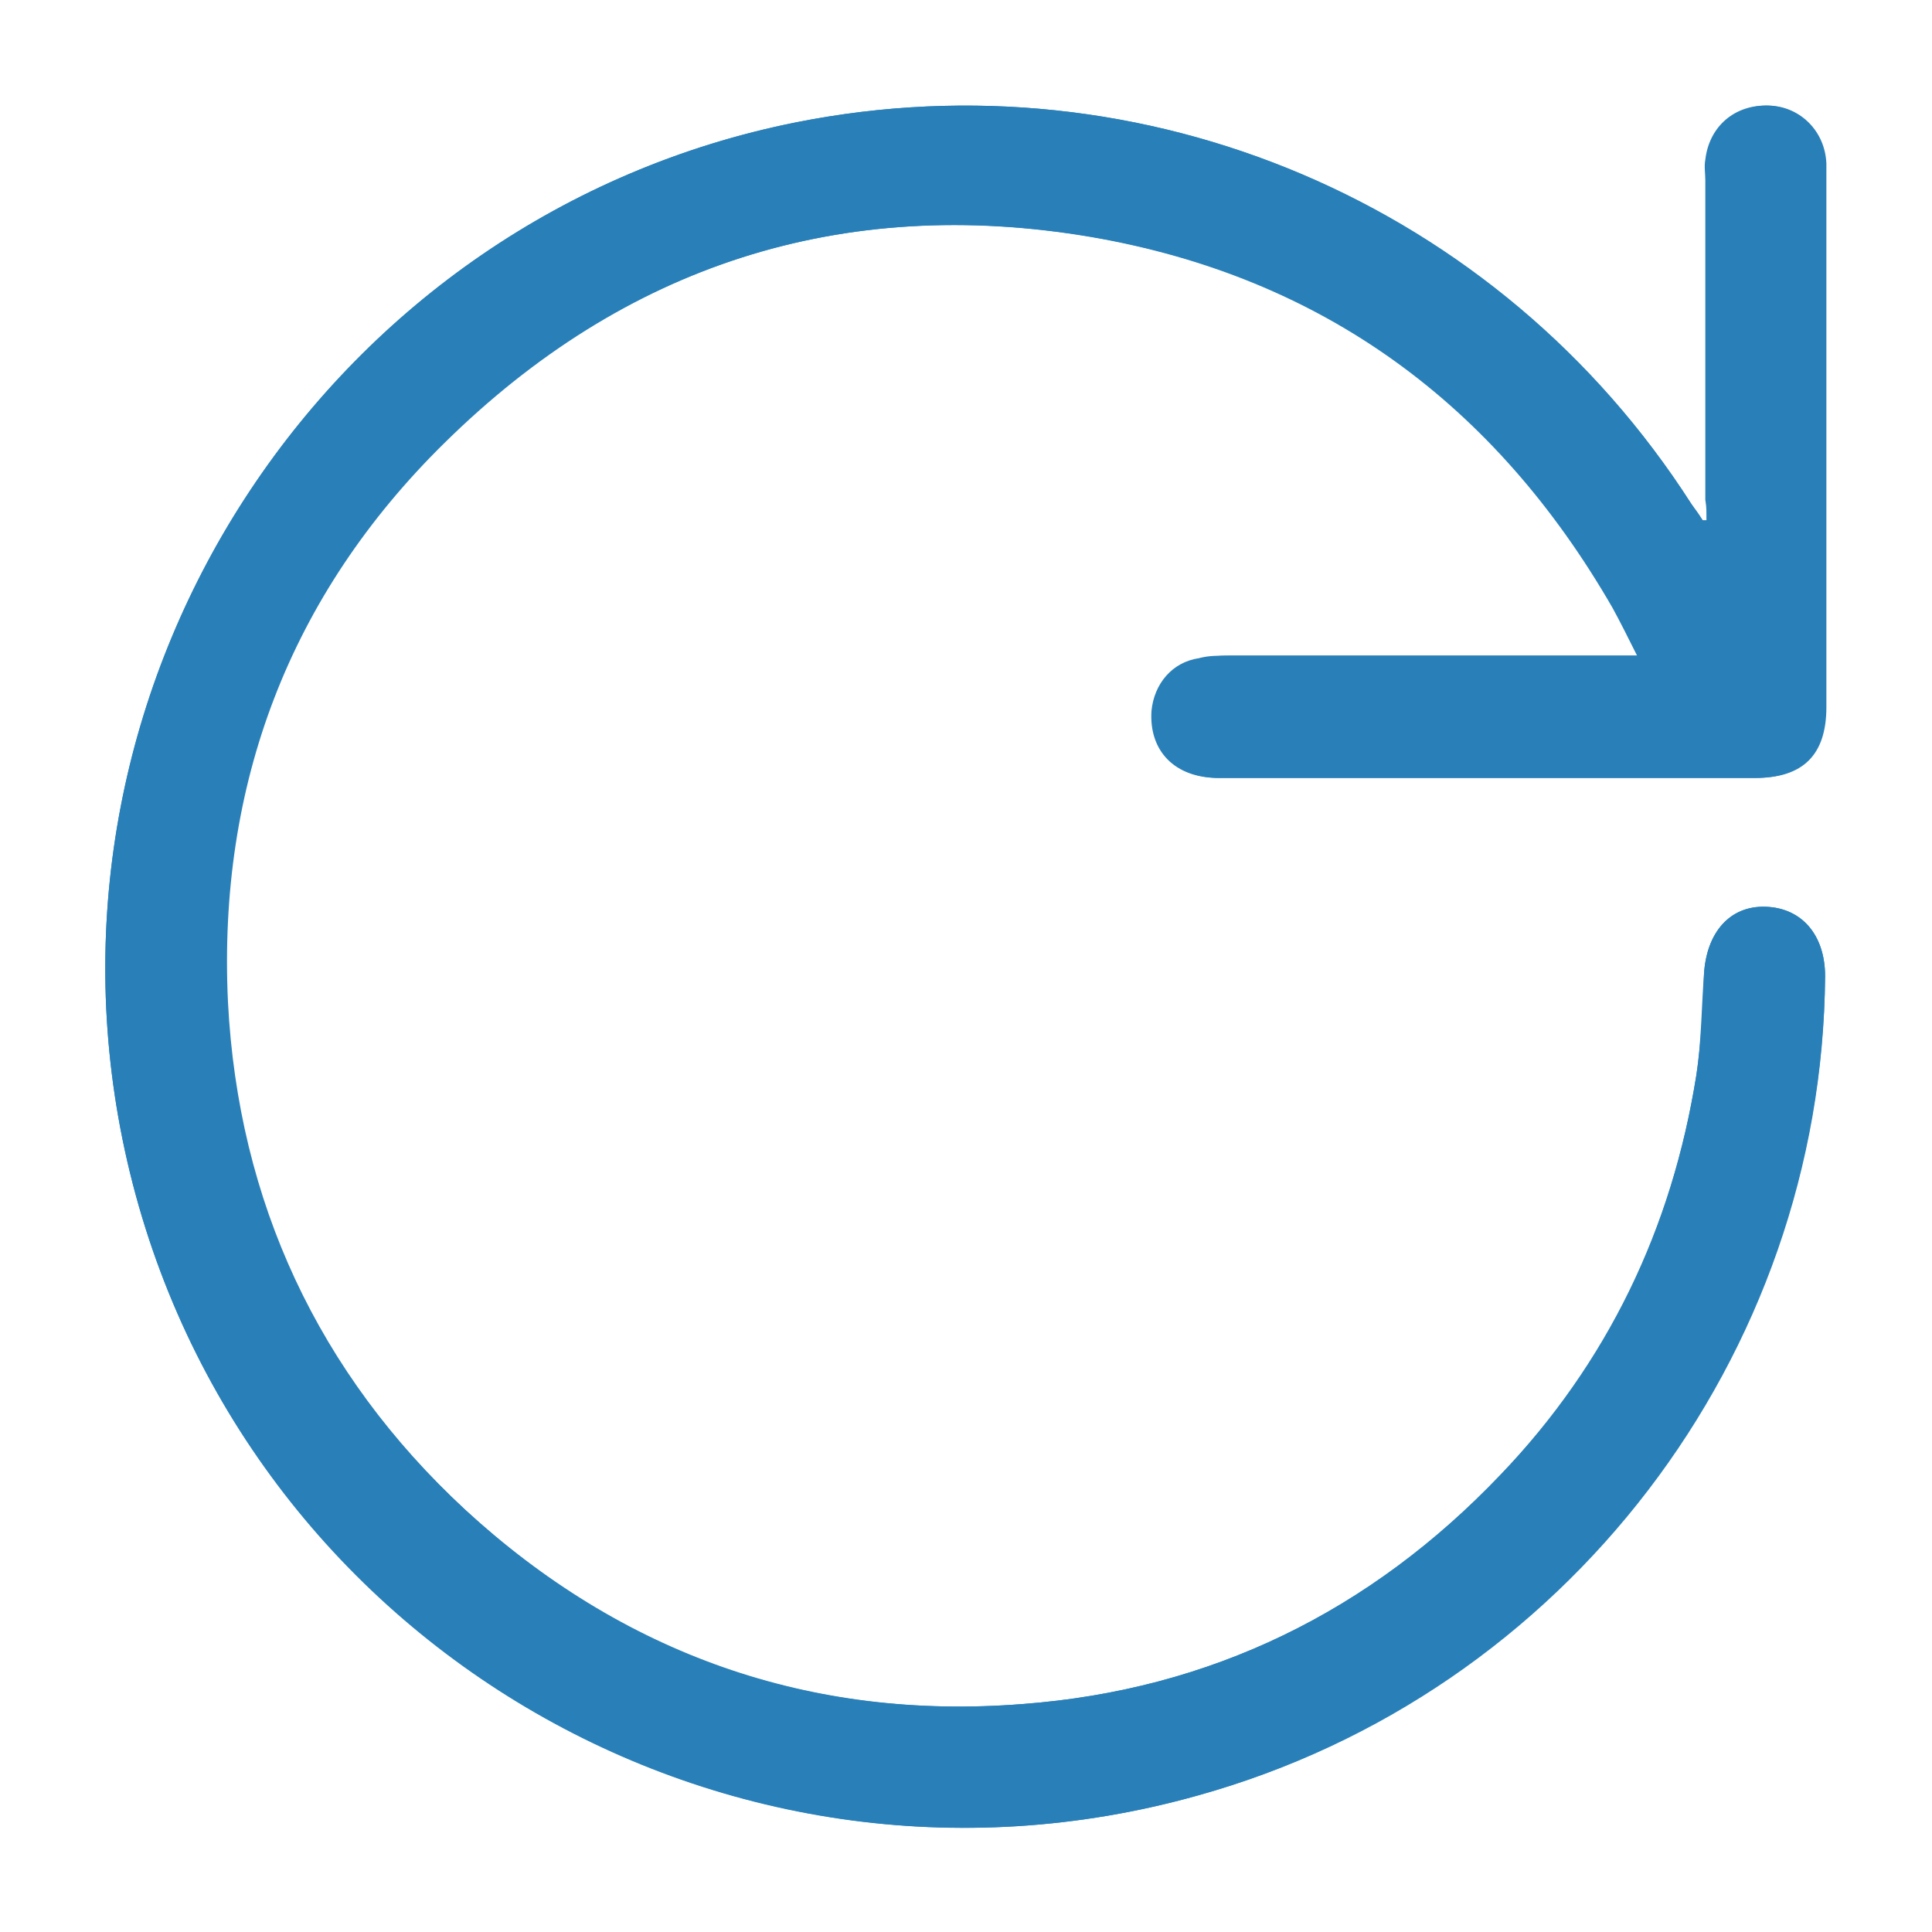 <?xml version="1.0" encoding="utf-8"?>
<!-- Generator: Adobe Illustrator 18.0.0, SVG Export Plug-In . SVG Version: 6.00 Build 0)  -->
<!DOCTYPE svg PUBLIC "-//W3C//DTD SVG 1.1//EN" "http://www.w3.org/Graphics/SVG/1.1/DTD/svg11.dtd">
<svg version="1.1" id="Layer_1" xmlns="http://www.w3.org/2000/svg" xmlns:xlink="http://www.w3.org/1999/xlink" x="0px" y="0px"
	 viewBox="231 321 150 150" enable-background="new 231 321 150 150" xml:space="preserve">
<g>
	<path fill="#2980B9" d="M363.5,361.4c-0.1,0-0.2,0-0.3,0c-0.3-0.5-0.6-0.9-0.9-1.3c-14.9-23.3-42.4-35-69.5-29.6
		c-36,7.2-59.6,42.7-52.3,78.9c7.7,38,46.1,61.5,83.5,51c28.5-8,48.4-34.1,48.7-63.6c0-3.2-1.8-5.3-4.6-5.4c-2.8-0.1-4.6,2-4.8,5.2
		c-0.2,2.6-0.2,5.3-0.6,7.9c-1.9,11.9-6.8,22.3-15.2,31c-10.1,10.6-22.5,16.7-37.1,17.8c-16.5,1.3-31.1-3.9-43.3-15.1
		c-11.5-10.6-17.7-23.8-18.5-39.4c-0.8-16.9,4.9-31.6,16.8-43.4c13.9-13.7,30.9-19.3,50.3-16c18,3.1,31.4,13,40.5,28.8
		c0.6,1.1,1.2,2.3,1.9,3.7c-1,0-1.5,0-2.1,0c-9.8,0-19.7,0-29.6,0c-0.8,0-1.6,0-2.3,0.2c-2.1,0.3-3.5,2-3.7,4.1
		c-0.2,3.1,1.8,5.2,5.2,5.2c13.9,0,27.7,0,41.6,0c3.7,0,5.5-1.8,5.5-5.5c0-13.1,0-26.2,0-39.3c0-1,0-1.9,0-2.9
		c-0.1-2.5-1.9-4.4-4.4-4.5c-2.6-0.1-4.6,1.6-4.9,4.2c-0.1,0.5,0,1.1,0,1.6c0,8.3,0,16.5,0,24.8
		C363.5,360.4,363.5,360.9,363.5,361.4z"/>
	<path fill="#2980B9" d="M363.5,361.4c0-0.5,0-1,0-1.6c0-8.3,0-16.5,0-24.8c0-0.5,0-1.1,0-1.6c0.3-2.5,2.3-4.3,4.9-4.2
		c2.4,0.1,4.3,2,4.4,4.5c0,1,0,1.9,0,2.9c0,13.1,0,26.2,0,39.3c0,3.7-1.8,5.5-5.5,5.5c-13.9,0-27.7,0-41.6,0c-3.4,0-5.4-2.1-5.2-5.2
		c0.2-2.1,1.6-3.7,3.7-4.1c0.8-0.1,1.5-0.2,2.3-0.2c9.8,0,19.7,0,29.6,0c0.6,0,1.1,0,2.1,0c-0.7-1.4-1.2-2.6-1.9-3.7
		c-9.1-15.8-22.5-25.7-40.5-28.8c-19.4-3.3-36.3,2.2-50.3,16c-12,11.8-17.6,26.5-16.8,43.4c0.8,15.5,7,28.8,18.4,39.4
		c12.2,11.3,26.8,16.4,43.3,15.1c14.6-1.1,27-7.2,37.1-17.8c8.3-8.7,13.3-19.1,15.2-31c0.4-2.6,0.5-5.3,0.6-7.9
		c0.2-3.2,2-5.3,4.8-5.2c2.8,0.1,4.6,2.2,4.6,5.4c-0.2,29.5-20.2,55.7-48.7,63.6c-37.4,10.5-75.8-12.9-83.5-51
		c-7.3-36.1,16.3-71.7,52.3-78.9c27.1-5.4,54.5,6.3,69.5,29.6c0.3,0.5,0.6,0.9,0.9,1.3C363.3,361.4,363.4,361.4,363.5,361.4z"/>
</g>
</svg>
